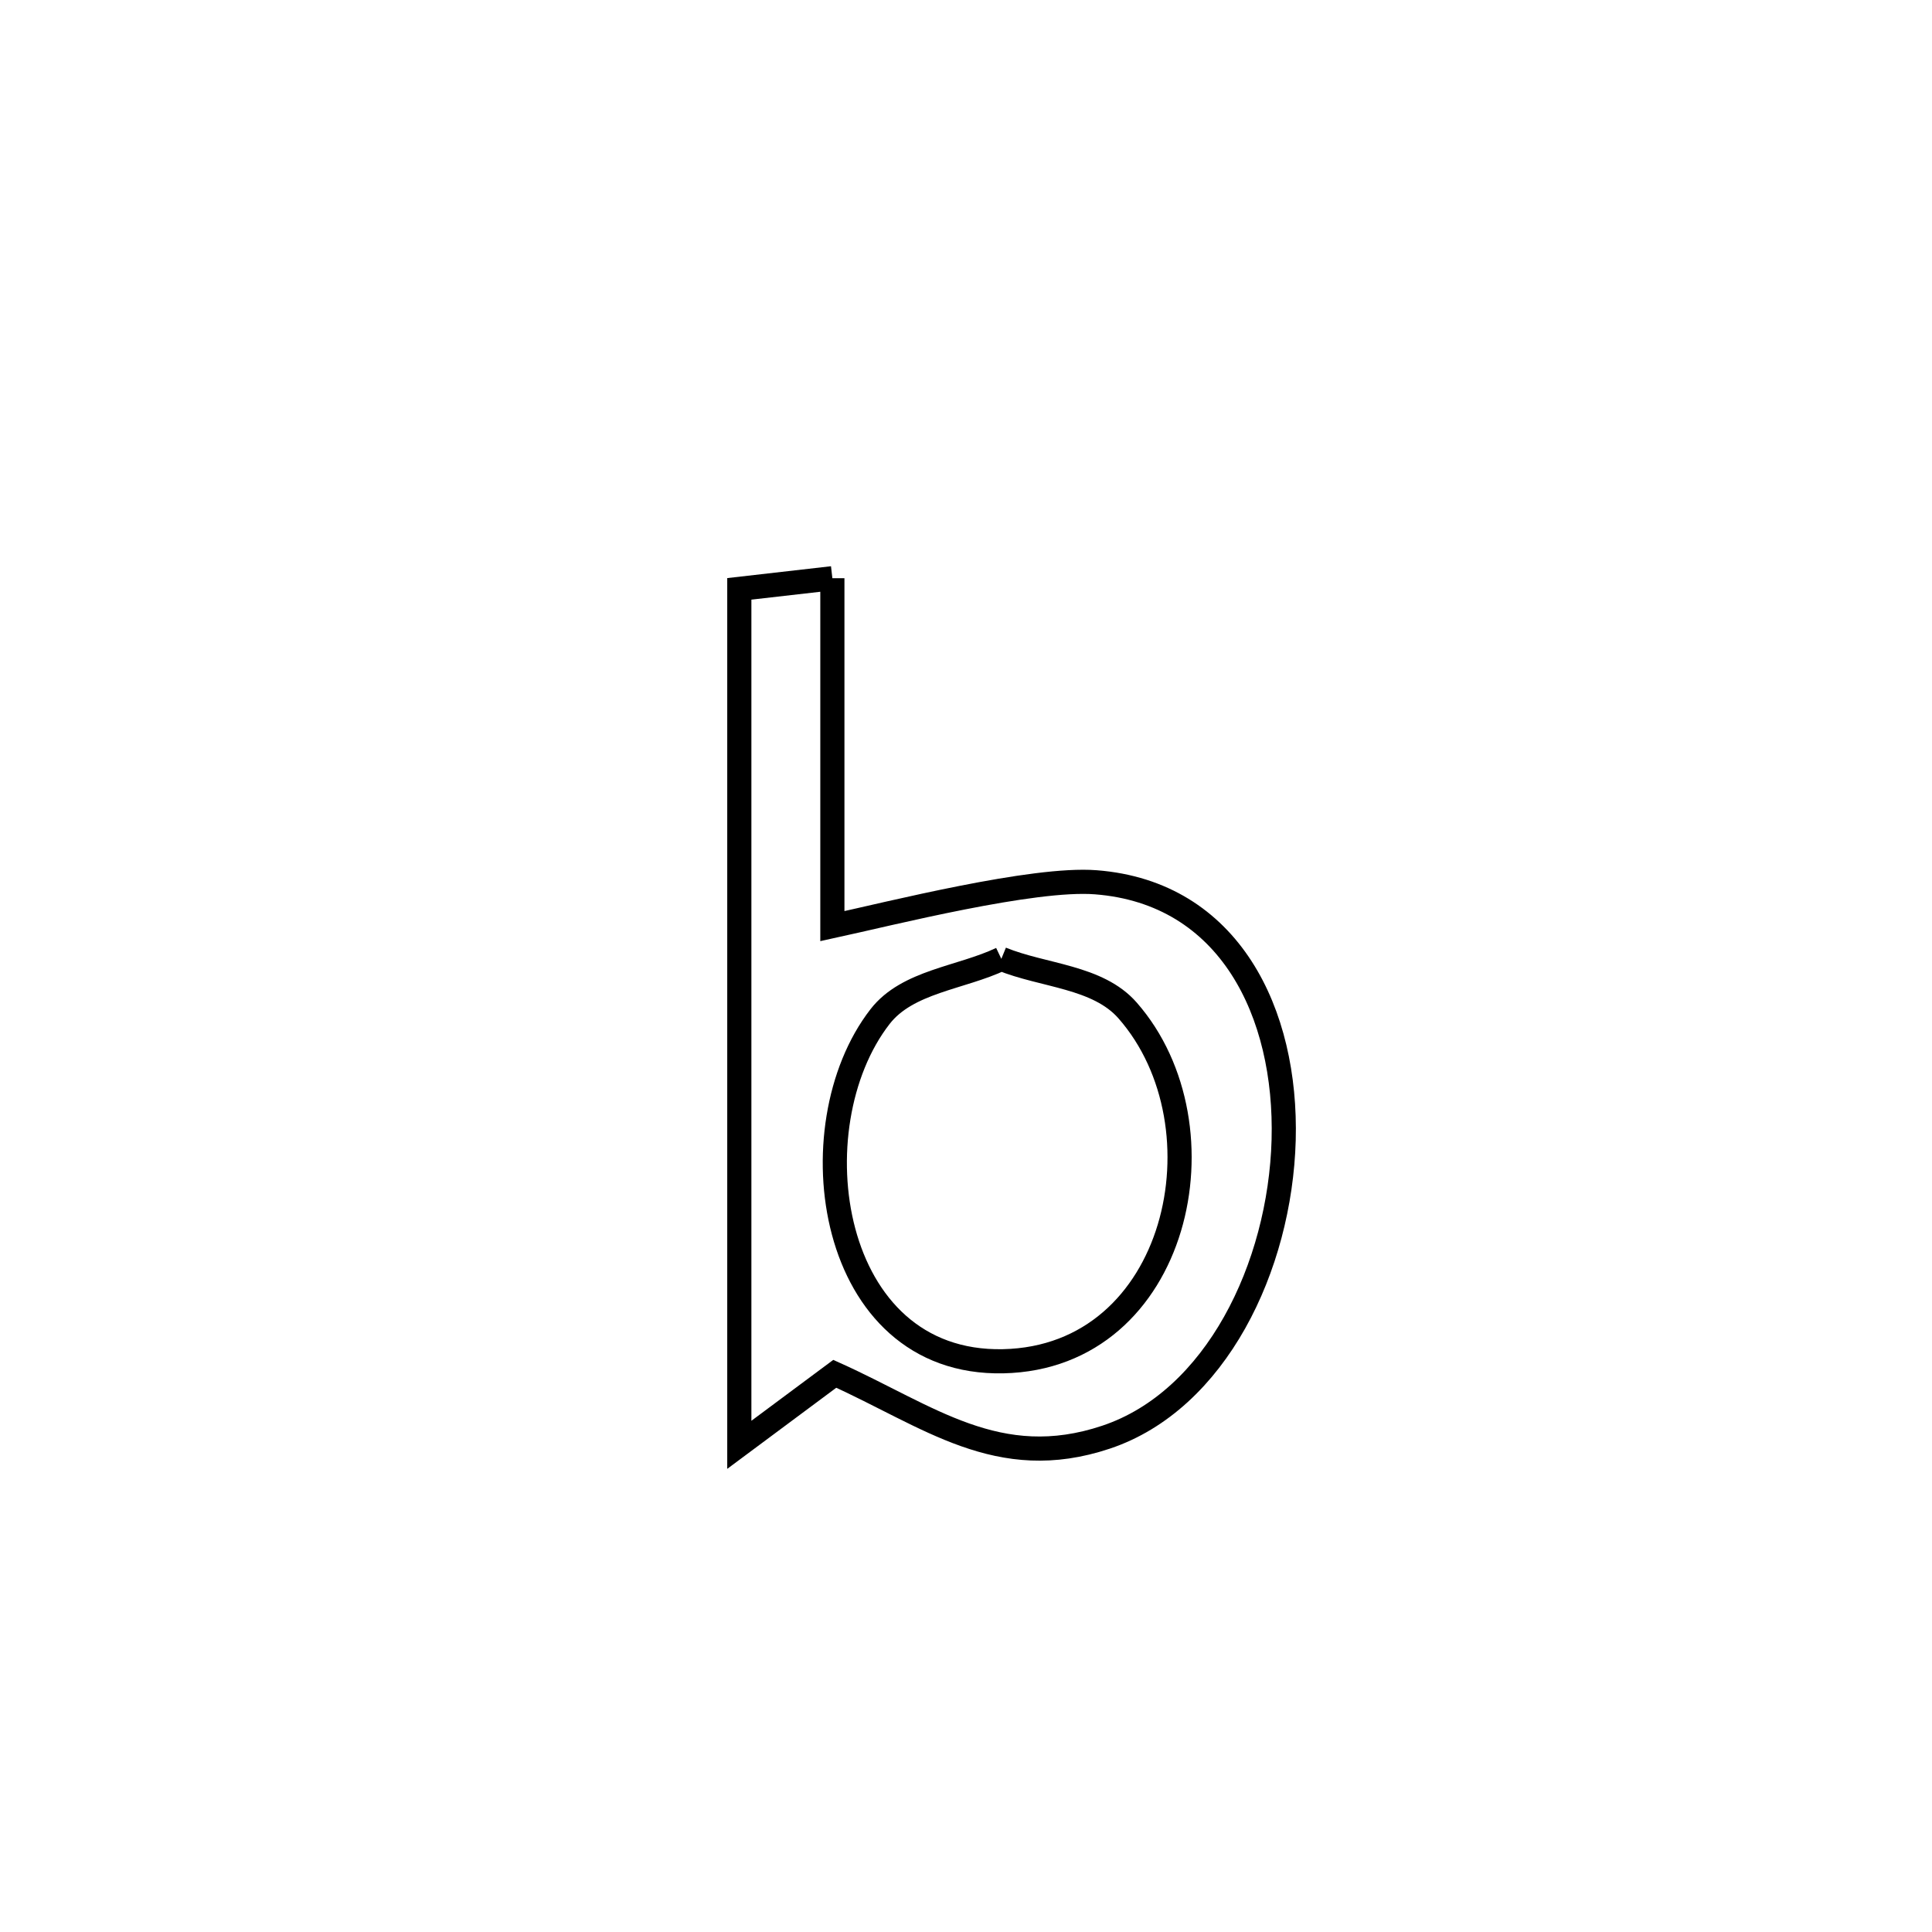 <svg xmlns="http://www.w3.org/2000/svg" viewBox="0.0 0.0 24.0 24.0" height="200px" width="200px"><path fill="none" stroke="black" stroke-width=".3" stroke-opacity="1.0"  filling="0" d="M10.34 7.183 L10.34 7.183 C10.34 8.624 10.34 10.064 10.34 11.505 L10.34 11.505 C11.057 11.349 12.835 10.899 13.613 10.96 C15.276 11.089 15.989 12.585 15.946 14.162 C15.902 15.74 15.102 17.398 13.74 17.853 C12.401 18.301 11.537 17.591 10.37 17.066 L10.37 17.066 C9.975 17.36 9.579 17.654 9.184 17.948 L9.184 17.948 C9.184 16.176 9.184 14.404 9.184 12.631 C9.184 10.859 9.184 9.087 9.184 7.315 L9.184 7.315 C9.569 7.271 9.955 7.227 10.34 7.183 L10.34 7.183"></path>
<path fill="none" stroke="black" stroke-width=".3" stroke-opacity="1.0"  filling="0" d="M12.439 11.911 L12.439 11.911 C12.962 12.125 13.636 12.128 14.008 12.553 C15.269 13.992 14.644 16.863 12.462 16.91 C10.277 16.957 9.871 13.997 10.932 12.629 C11.273 12.189 11.937 12.15 12.439 11.911 L12.439 11.911"></path></svg>